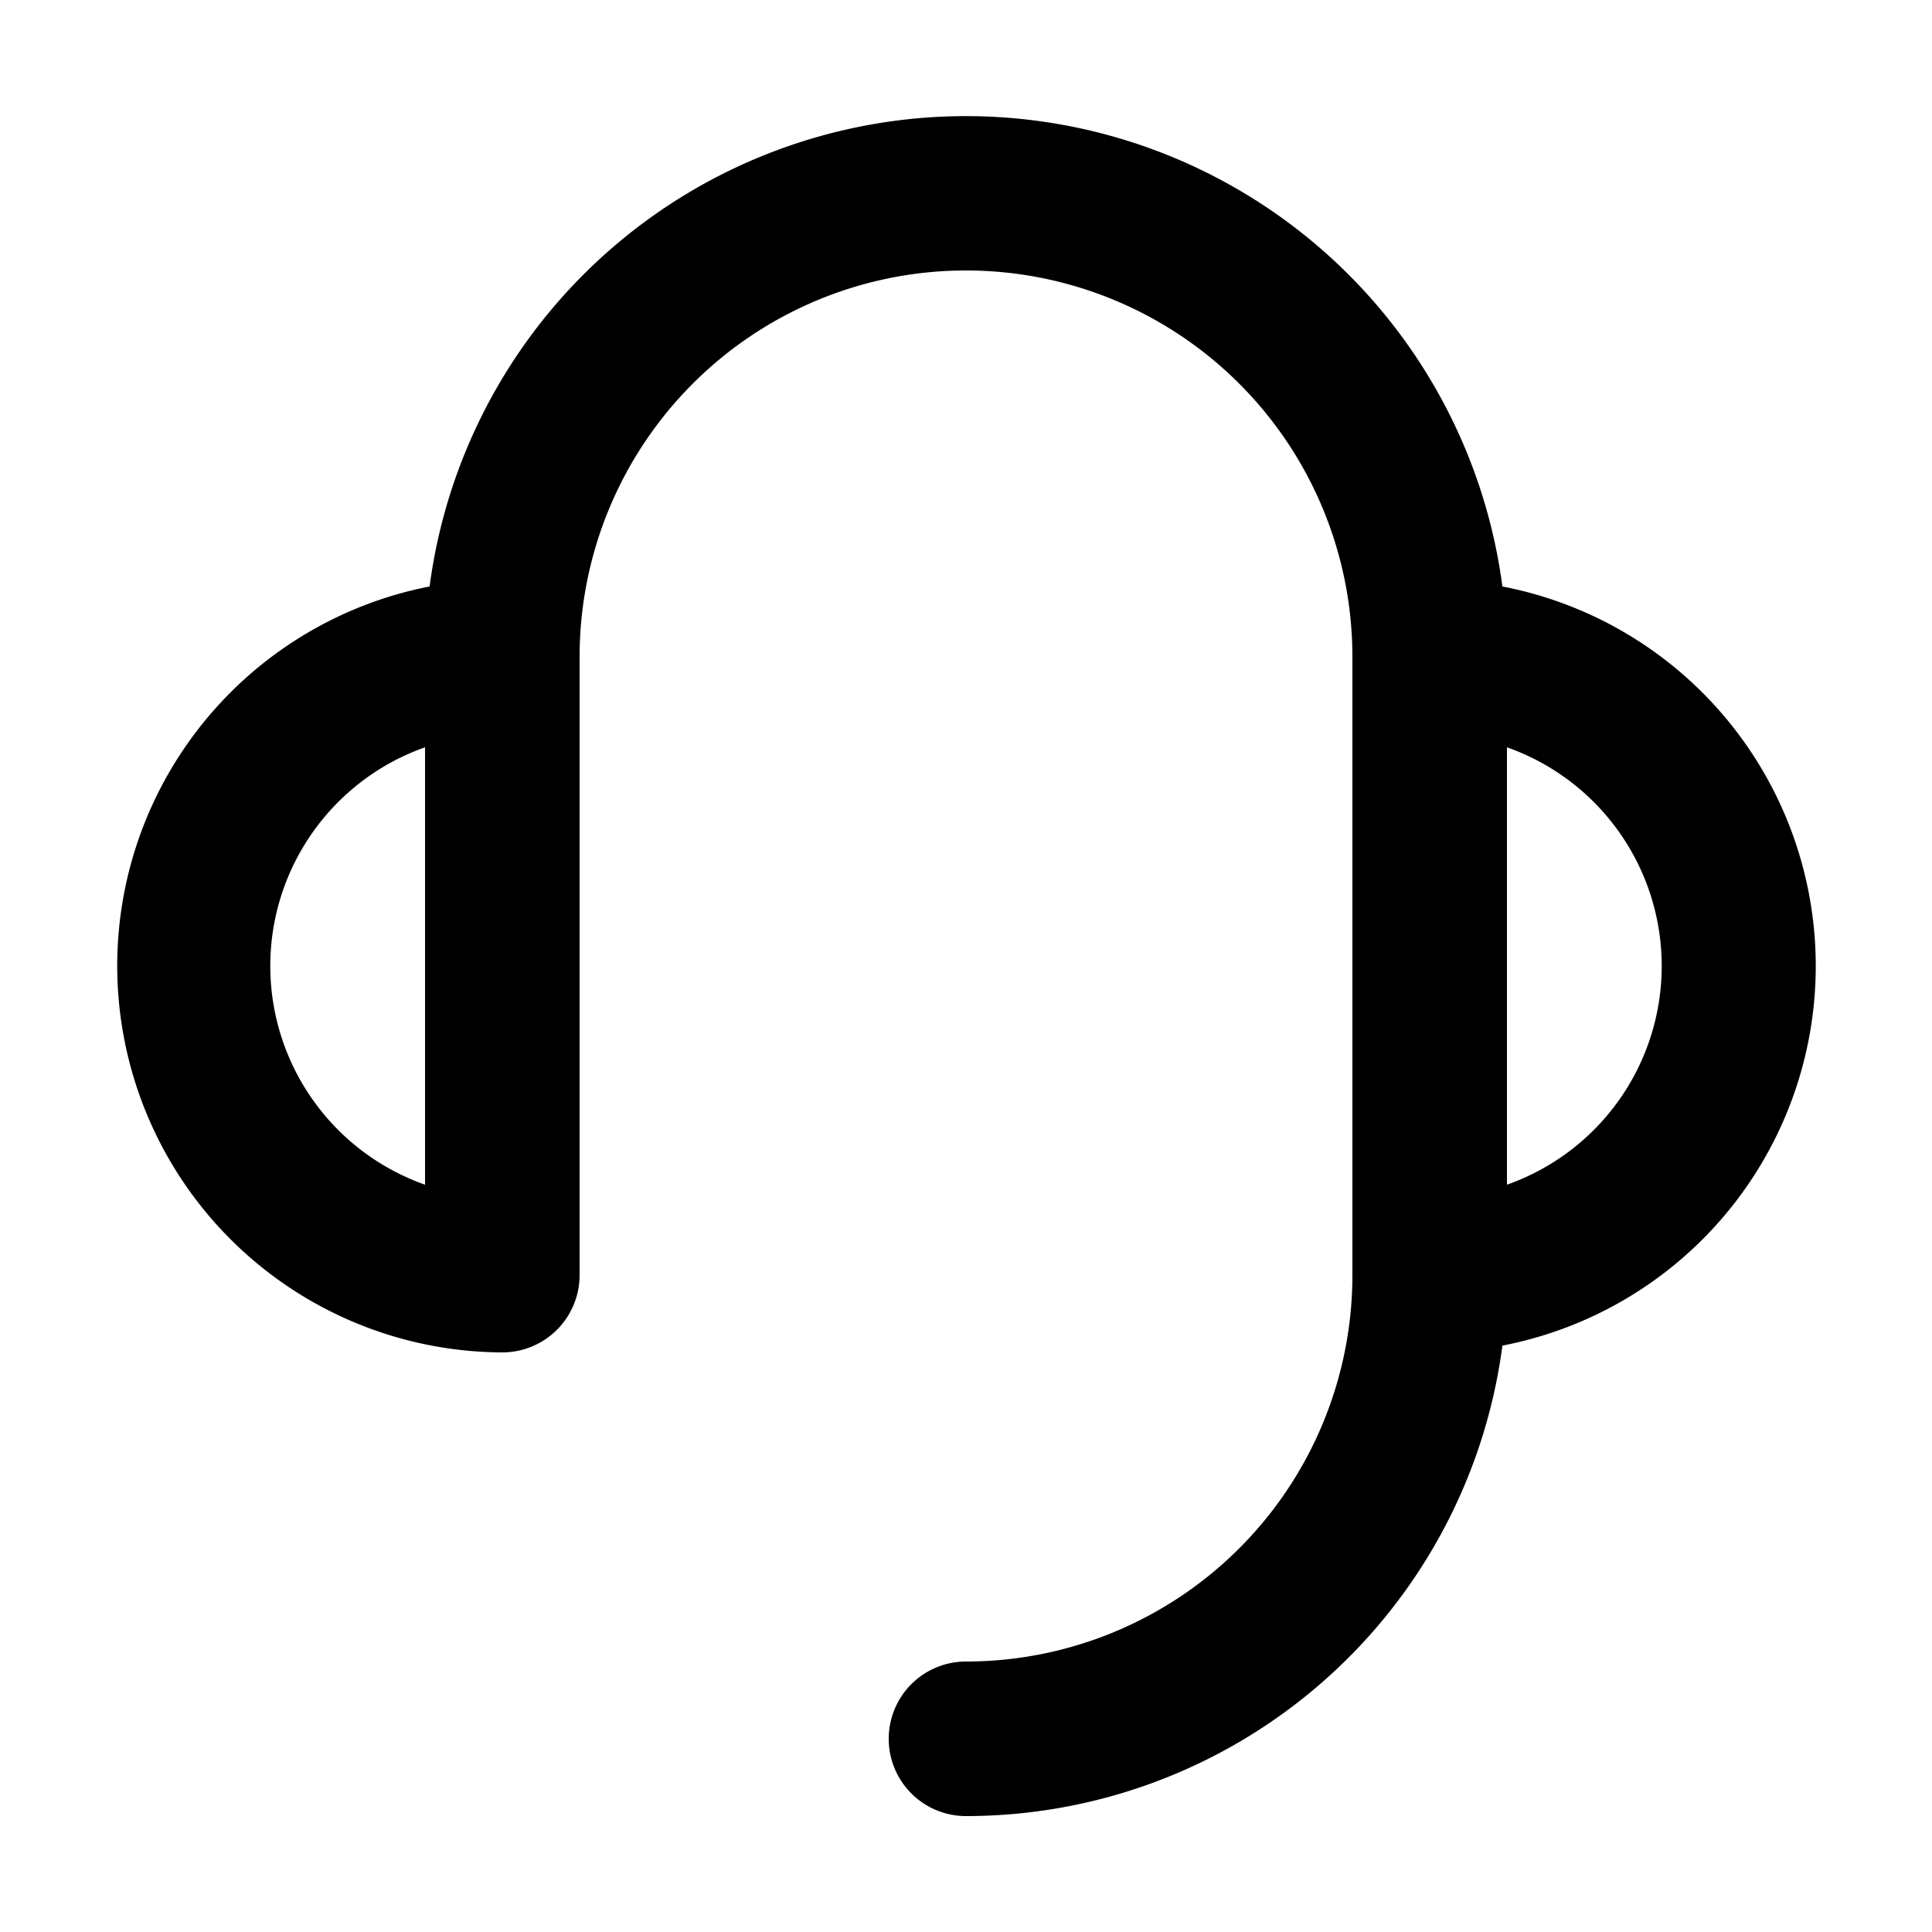 <svg xmlns="http://www.w3.org/2000/svg" width="200" height="200" class="icon" viewBox="0 0 1024 1024"><path d="M307.2 348.16a204.8 204.8 0 0 1 409.6 0v327.68A204.8 204.8 0 0 1 512 880.64a40.96 40.96 0 1 0 0 81.92 286.76 286.76 0 0 0 284.303-249.364 204.882 204.882 0 0 0 0-402.35 286.761 286.761 0 0 0-568.606 0A204.882 204.882 0 0 0 266.24 716.8a40.96 40.96 0 0 0 40.96-40.96zm-81.92 279.757a122.921 122.921 0 0 1 0-231.834zm573.44-231.834a122.921 122.921 0 0 1 0 231.834z"/></svg>
